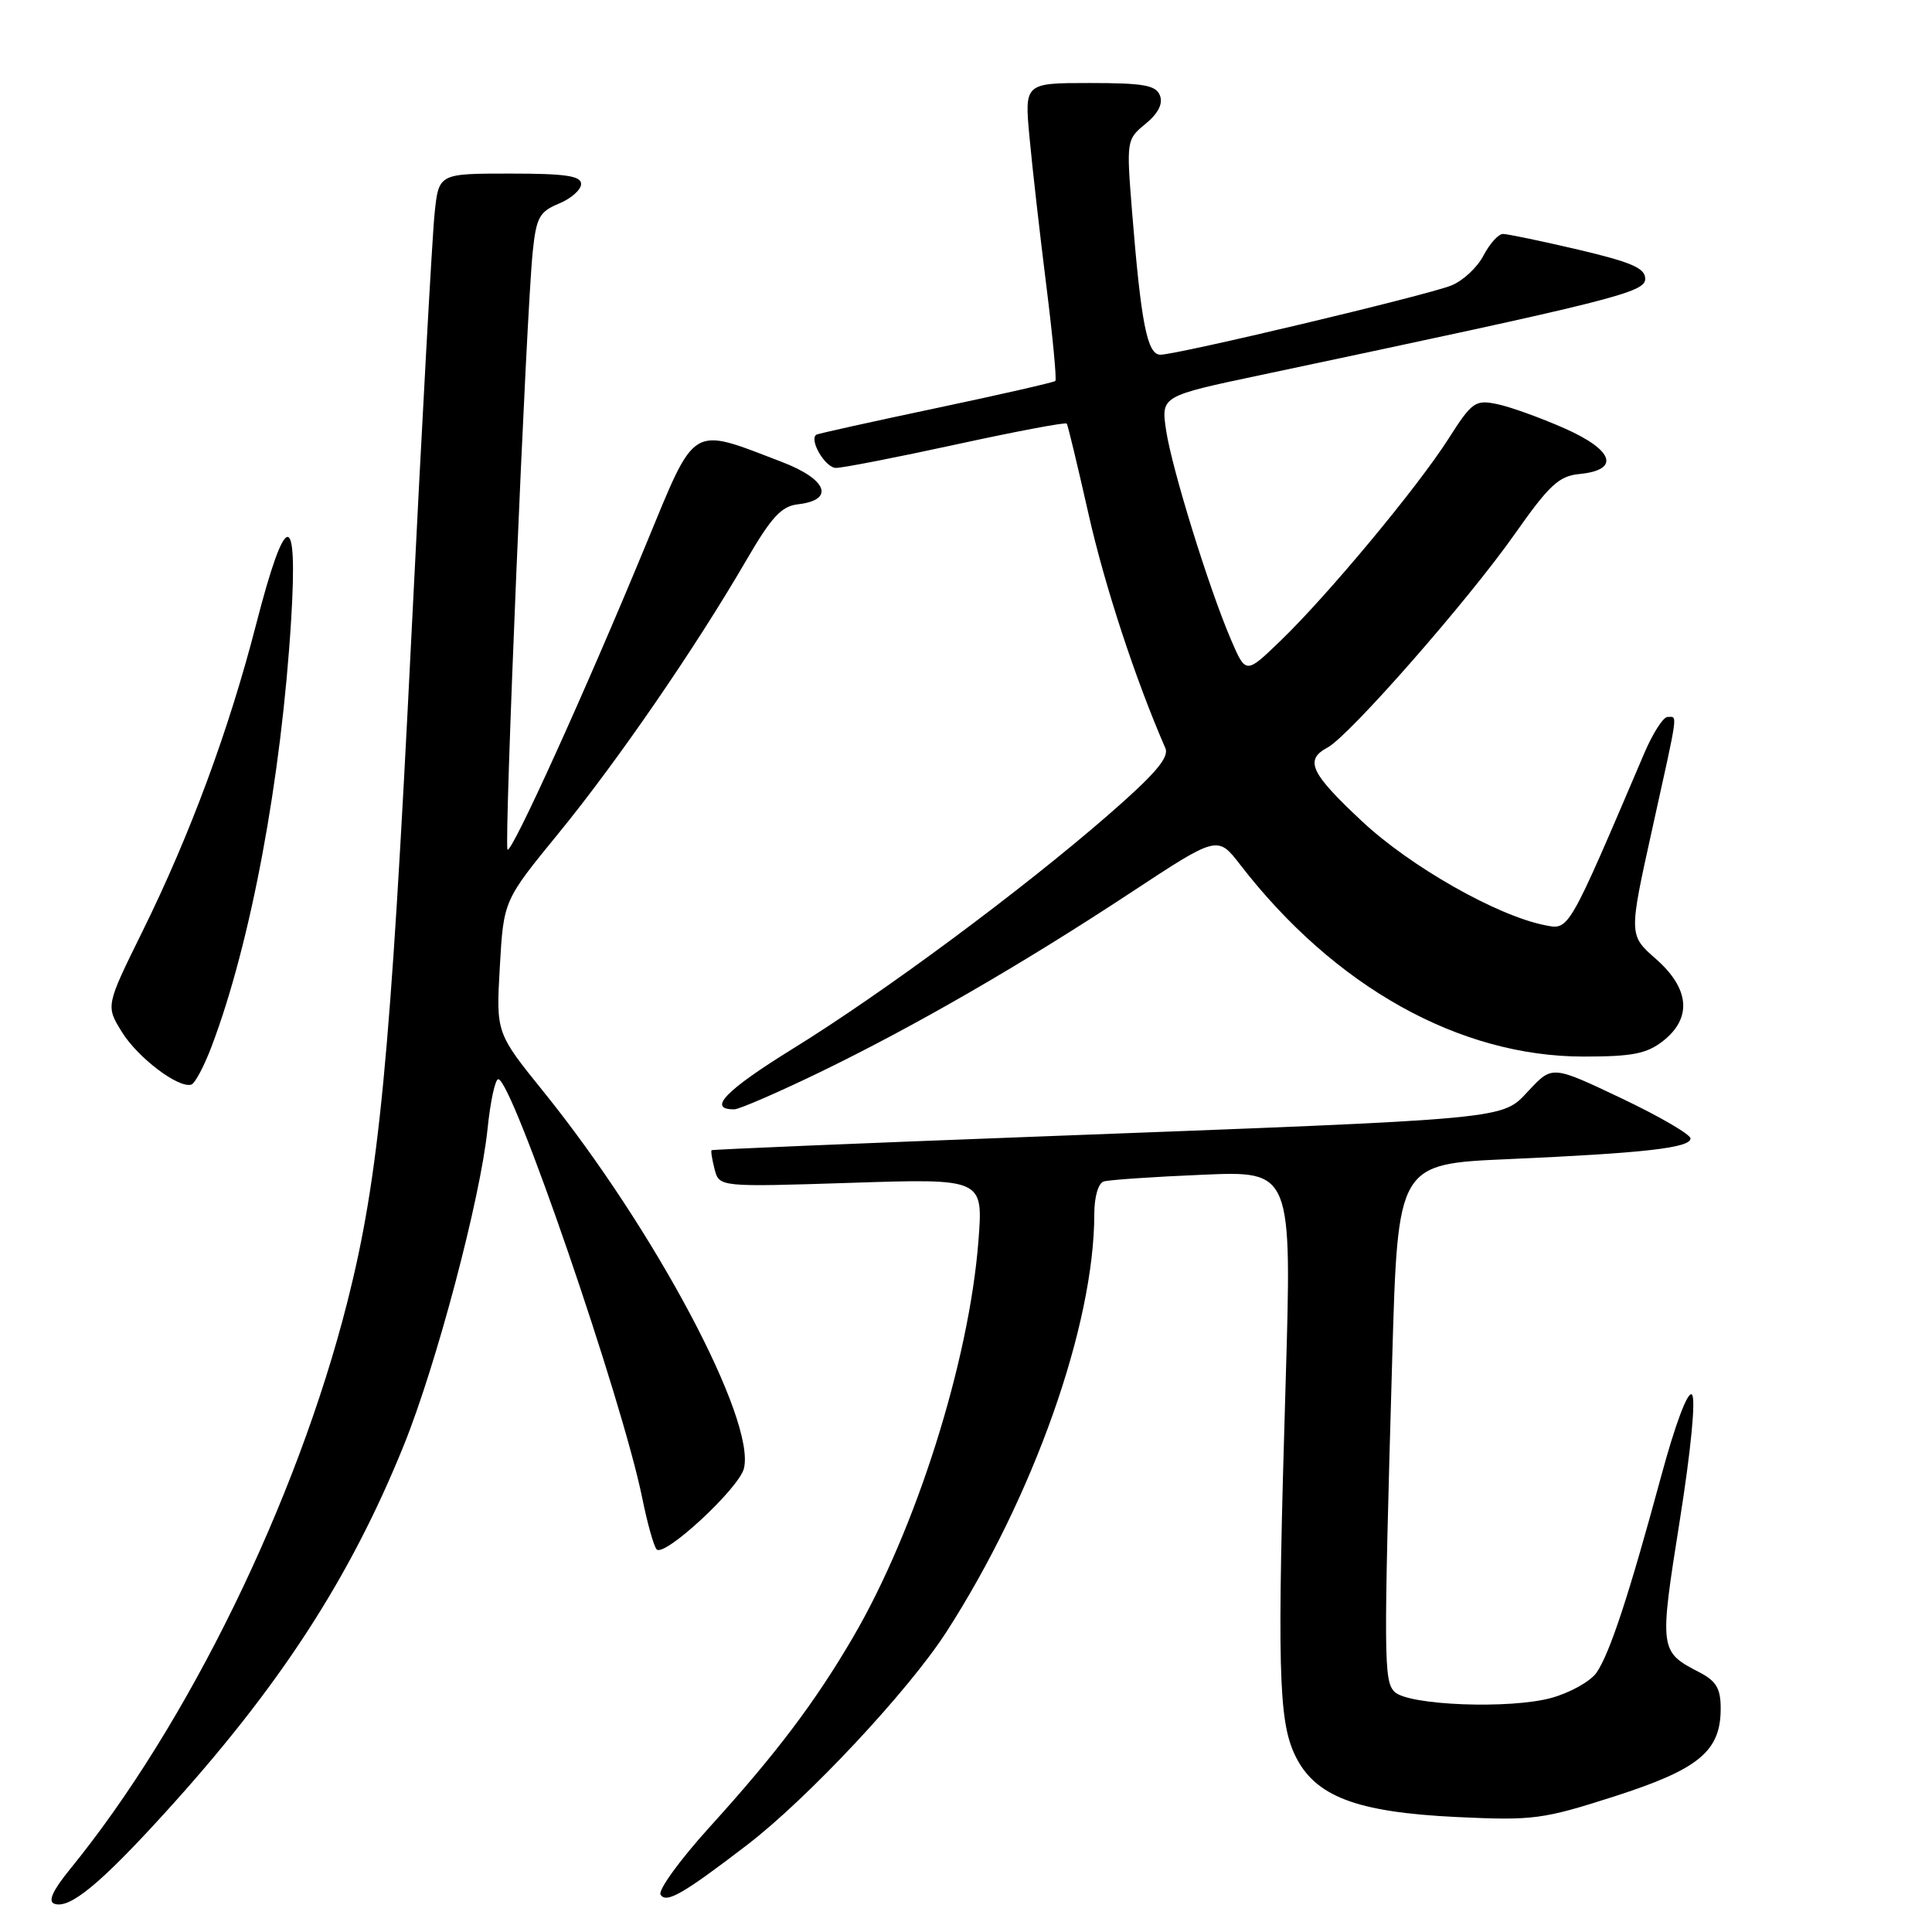 <?xml version="1.0" encoding="UTF-8" standalone="no"?>
<!DOCTYPE svg PUBLIC "-//W3C//DTD SVG 1.1//EN" "http://www.w3.org/Graphics/SVG/1.1/DTD/svg11.dtd" >
<svg xmlns="http://www.w3.org/2000/svg" xmlns:xlink="http://www.w3.org/1999/xlink" version="1.1" viewBox="0 0 256 256">
 <g >
 <path fill="currentColor"
d=" M 21.71 240.37 C 36.95 223.65 46.37 209.17 53.51 191.50 C 57.85 180.76 63.65 158.83 64.60 149.61 C 64.97 145.97 65.61 143.00 66.02 143.00 C 67.86 143.00 82.46 185.47 85.10 198.50 C 85.77 201.80 86.62 204.86 87.00 205.29 C 87.98 206.43 97.90 197.24 98.57 194.59 C 100.18 188.18 86.75 162.92 72.04 144.68 C 65.73 136.87 65.73 136.87 66.23 128.10 C 66.73 119.32 66.73 119.32 73.99 110.44 C 81.79 100.90 92.10 85.91 98.84 74.32 C 102.22 68.50 103.53 67.07 105.75 66.82 C 110.66 66.25 109.62 63.51 103.60 61.21 C 91.36 56.53 92.28 55.97 85.58 72.18 C 77.61 91.50 67.79 113.13 67.25 112.58 C 66.77 112.10 69.73 41.62 70.59 33.35 C 71.06 28.81 71.47 28.05 74.06 26.98 C 75.68 26.31 77.00 25.14 77.00 24.38 C 77.00 23.30 74.92 23.00 67.57 23.00 C 58.14 23.00 58.14 23.00 57.59 28.25 C 57.28 31.14 55.89 56.45 54.50 84.50 C 51.73 140.37 50.23 155.93 46.03 172.50 C 39.33 198.95 24.84 228.59 9.30 247.65 C 6.98 250.50 6.32 251.95 7.21 252.26 C 9.22 252.97 13.25 249.66 21.71 240.37 Z  M 99.00 244.46 C 106.99 238.34 120.36 224.06 125.39 216.26 C 136.93 198.36 145.00 175.57 145.00 160.86 C 145.00 158.59 145.53 156.77 146.25 156.55 C 146.94 156.34 152.83 155.93 159.35 155.66 C 171.19 155.15 171.19 155.15 170.35 183.33 C 169.22 220.92 169.39 227.92 171.58 232.54 C 174.19 238.03 179.67 240.13 193.09 240.77 C 203.16 241.24 204.41 241.08 213.92 238.03 C 225.12 234.43 228.00 232.05 228.00 226.39 C 228.00 223.74 227.42 222.75 225.18 221.59 C 219.88 218.85 219.85 218.66 222.57 201.53 C 224.07 192.09 224.72 185.32 224.19 184.79 C 223.65 184.25 221.99 188.66 220.09 195.69 C 215.83 211.42 213.28 219.16 211.53 221.66 C 210.73 222.79 208.07 224.28 205.61 224.97 C 200.13 226.50 186.58 225.98 184.78 224.17 C 183.35 222.73 183.33 219.89 184.48 179.87 C 185.22 154.23 185.22 154.23 199.86 153.59 C 217.89 152.79 224.00 152.10 224.00 150.85 C 224.00 150.32 219.88 147.92 214.85 145.53 C 205.69 141.18 205.69 141.18 202.60 144.47 C 198.88 148.40 201.12 148.19 137.00 150.62 C 113.62 151.50 94.41 152.31 94.29 152.41 C 94.17 152.51 94.36 153.65 94.69 154.94 C 95.31 157.29 95.31 157.29 112.80 156.73 C 130.28 156.16 130.28 156.16 129.65 164.40 C 128.42 180.37 121.37 202.67 113.04 216.93 C 108.00 225.56 102.83 232.40 93.99 242.14 C 90.08 246.46 87.17 250.47 87.53 251.05 C 88.27 252.25 90.51 250.97 99.00 244.46 Z  M 108.50 142.14 C 121.12 136.03 135.30 127.85 149.92 118.22 C 161.34 110.70 161.34 110.70 164.35 114.60 C 176.86 130.78 193.38 140.00 209.83 140.00 C 216.31 140.00 218.20 139.63 220.37 137.93 C 224.23 134.89 223.89 130.99 219.41 127.06 C 215.82 123.90 215.82 123.90 218.91 109.93 C 222.46 93.88 222.31 95.00 220.96 95.00 C 220.39 95.00 219.02 97.14 217.90 99.75 C 207.71 123.63 207.94 123.24 204.69 122.59 C 198.30 121.31 186.90 114.83 180.49 108.84 C 173.62 102.42 172.82 100.70 175.91 99.05 C 178.79 97.51 194.54 79.55 200.68 70.81 C 205.28 64.27 206.56 63.07 209.28 62.81 C 214.72 62.28 213.85 59.65 207.29 56.75 C 204.11 55.35 200.10 53.90 198.39 53.55 C 195.47 52.94 195.05 53.24 191.89 58.20 C 187.78 64.63 175.93 78.88 169.66 84.92 C 165.08 89.34 165.08 89.34 163.12 84.78 C 160.16 77.88 155.27 62.08 154.51 56.99 C 153.85 52.48 153.85 52.48 167.17 49.67 C 214.05 39.75 218.00 38.76 218.00 36.94 C 218.00 35.53 216.17 34.74 209.13 33.08 C 204.25 31.94 199.76 31.00 199.15 31.00 C 198.55 31.00 197.39 32.29 196.57 33.86 C 195.76 35.43 193.84 37.22 192.30 37.83 C 189.00 39.15 155.99 47.00 153.76 47.00 C 152.01 47.00 151.20 42.89 150.00 28.00 C 149.25 18.61 149.27 18.47 151.79 16.41 C 153.46 15.04 154.12 13.75 153.70 12.66 C 153.17 11.29 151.55 11.00 144.40 11.00 C 135.74 11.00 135.74 11.00 136.42 18.25 C 136.79 22.24 137.79 31.04 138.64 37.82 C 139.49 44.60 140.03 50.30 139.84 50.48 C 139.66 50.66 132.53 52.29 124.00 54.09 C 115.47 55.89 108.35 57.47 108.16 57.60 C 107.18 58.31 109.37 62.00 110.77 62.00 C 111.67 62.00 118.86 60.60 126.75 58.88 C 134.64 57.16 141.21 55.92 141.35 56.13 C 141.50 56.33 142.79 61.72 144.23 68.09 C 146.38 77.63 150.43 89.99 154.42 99.14 C 154.95 100.37 153.05 102.59 146.82 108.01 C 135.27 118.05 117.05 131.55 105.07 138.95 C 96.10 144.50 93.66 147.03 97.31 146.99 C 97.96 146.98 103.00 144.80 108.50 142.14 Z  M 28.03 138.68 C 33.23 124.97 37.28 103.26 38.58 82.12 C 39.49 67.27 37.86 67.50 33.93 82.76 C 30.33 96.73 25.21 110.57 18.89 123.39 C 14.01 133.28 14.01 133.28 16.15 136.74 C 18.26 140.16 23.68 144.26 25.36 143.71 C 25.84 143.55 27.04 141.29 28.03 138.68 Z "/>
</g>
</svg>